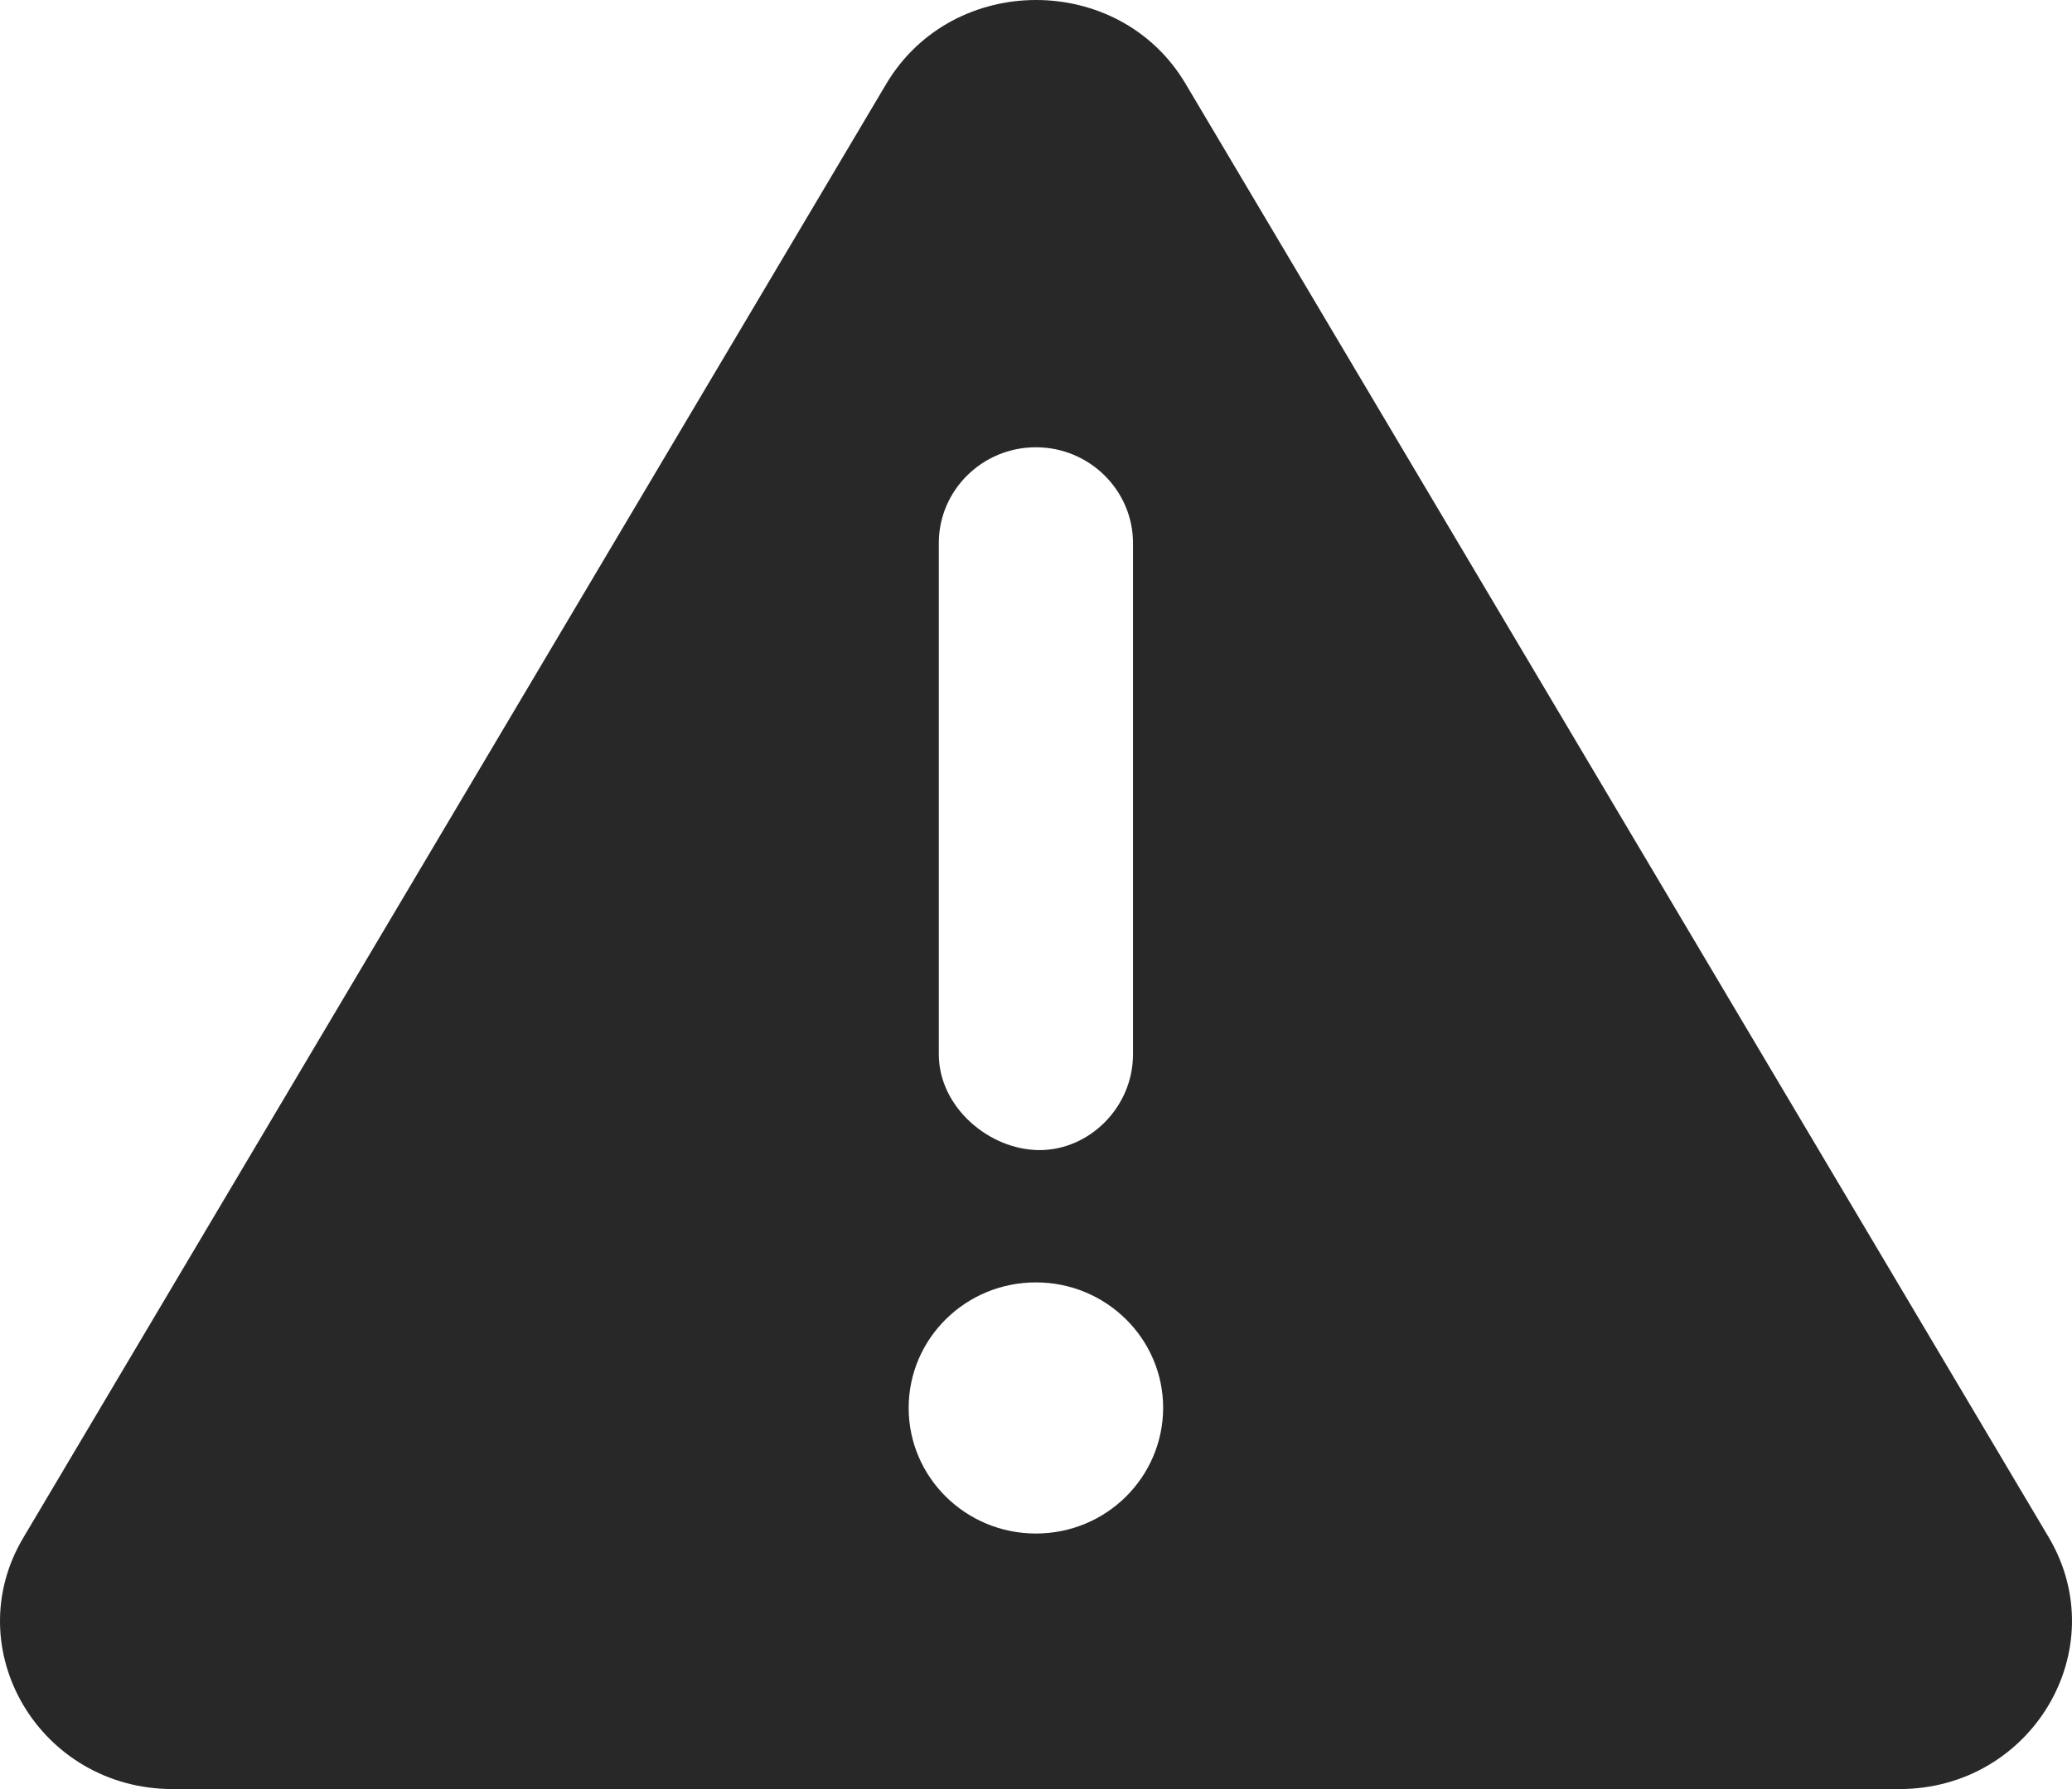 <svg width="22" height="19" viewBox="0 0 22 19" fill="none" xmlns="http://www.w3.org/2000/svg">
<path d="M21.754 16.328L12.589 0.891C11.887 -0.297 10.116 -0.297 9.41 0.891L0.249 16.328C-0.457 17.511 0.422 19 1.835 19H20.166C21.574 19 22.455 17.516 21.754 16.328ZM9.968 5.768C9.968 5.206 10.43 4.75 10.999 4.75C11.568 4.75 12.03 5.208 12.03 5.768V11.196C12.03 11.758 11.568 12.214 11.038 12.214C10.507 12.214 9.968 11.761 9.968 11.196V5.768ZM10.999 16.286C10.253 16.286 9.648 15.689 9.648 14.952C9.648 14.216 10.252 13.619 10.999 13.619C11.745 13.619 12.35 14.216 12.35 14.952C12.348 15.688 11.747 16.286 10.999 16.286Z" fill="#282828"/>
</svg>
